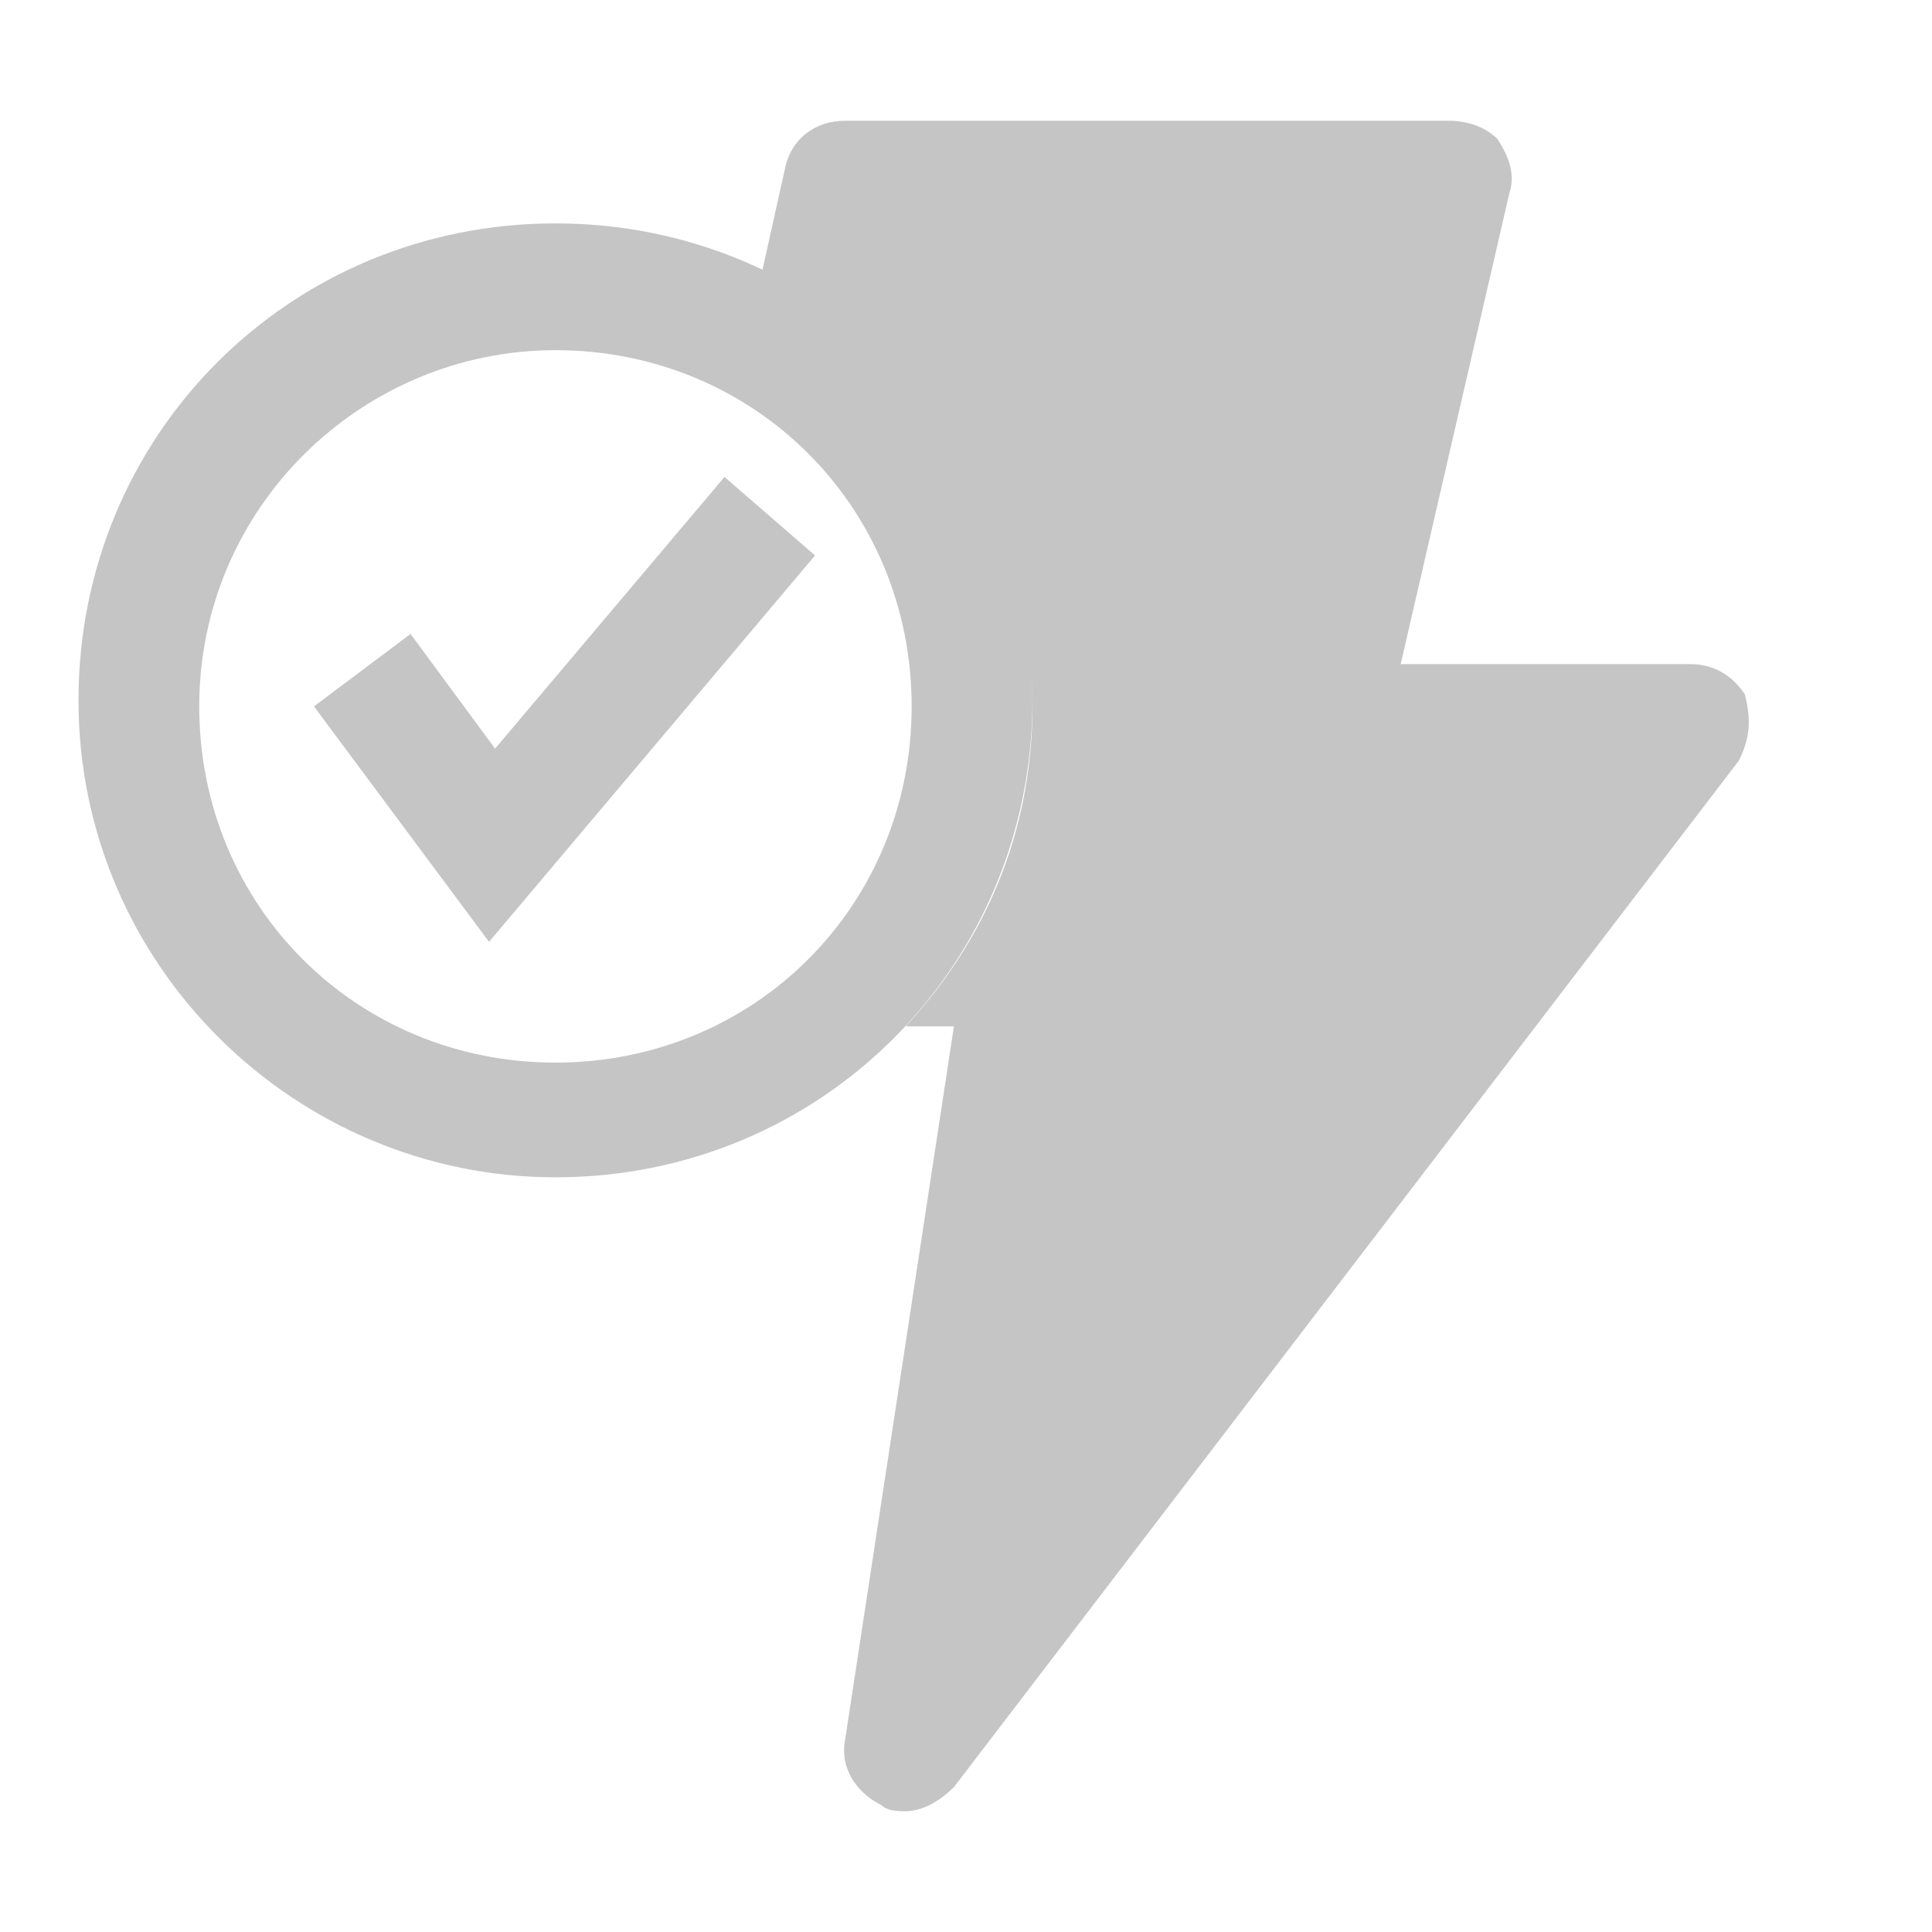 <?xml version="1.0" encoding="utf-8" ?>
<svg version="1.1" id="Layer_1" xmlns="http://www.w3.org/2000/svg" xmlns:xlink="http://www.w3.org/1999/xlink" x="0px" y="0px" width="16" height="16" viewBox="0 0 32 32" style="enable-background:new 0 0 16 16;" xml:space="preserve">
  <style type="text/css">
    .st0{display:none;}
    .st1{display:inline;}
    .st2{fill:#C5C5C5;}
  </style>
  <g id="icon" class="st0">
    <title>flash--filled--check</title>
    <path class="st1" d="M14.6,29.9c-0.4-0.2-0.7-0.6-0.6-1.1L15.8,17H11c-0.6,0-1-0.4-1-1c0-0.1,0-0.2,0-0.3l3-13
    C13.1,2.3,13.5,2,14,2h10c0.3,0,0.6,0.1,0.8,0.4C25,2.6,25,2.9,25,3.2L23.2,11H28c0.4,0,0.7,0.2,0.9,0.6c0.1,0.3,0.1,0.7-0.1,1
    l-13,17C15.6,29.8,15.3,30,15,30C14.9,30,14.7,30,14.6,29.9z M20.8,13l2-9h-7.9l-2.5,11h5.9l-1.6,10.3L26,13H20.8z" />
  </g>
  <g id="Layer_3">
    <path d="M28.9,11.5C28.7,11.2,28.4,11,28,11h-4.8L25,3.2c0.1-0.3,0-0.6-0.2-0.9C24.6,2.1,24.3,2,24,2H14c-0.5,0-0.9,0.3-1,0.8
    l-0.4,1.8c2.7,1.3,4.5,4,4.5,7.1c0,2.1-0.8,3.9-2.1,5.3h0.8L14,28.8c-0.1,0.5,0.2,0.9,0.6,1.1C14.7,30,14.9,30,15,30
    c0.3,0,0.6-0.2,0.8-0.4l13-17C29,12.2,29,11.9,28.9,11.5z" fill="#C5C5C5" />
  </g>
  <g id="Layer_4">
    <g>
      <path d="M9.2,19.5c-4.3,0-7.9-3.5-7.9-7.9s3.5-7.9,7.9-7.9s7.9,3.5,7.9,7.9S13.6,19.5,9.2,19.5z M9.2,5.8c-3.2,0-5.9,2.6-5.9,5.9
      s2.6,5.9,5.9,5.9s5.9-2.6,5.9-5.9S12.5,5.8,9.2,5.8z" fill="#C5C5C5" />
    </g>
    <g>
      <polygon class="st2" points="8.1,15.6 5.2,11.7 6.8,10.5 8.2,12.4 12,7.9 13.5,9.2 		" />
    </g>
  </g>
  <g id="Layer_2_1_" class="st0"></g>
  <g id="Layer_2_copy" class="st0">
    <g class="st1">
      <path d="M9.2,19.5c-4.3,0-7.9-3.5-7.9-7.9s3.5-7.9,7.9-7.9s7.9,3.5,7.9,7.9S13.6,19.5,9.2,19.5z" />
    </g>
  </g>
</svg>
